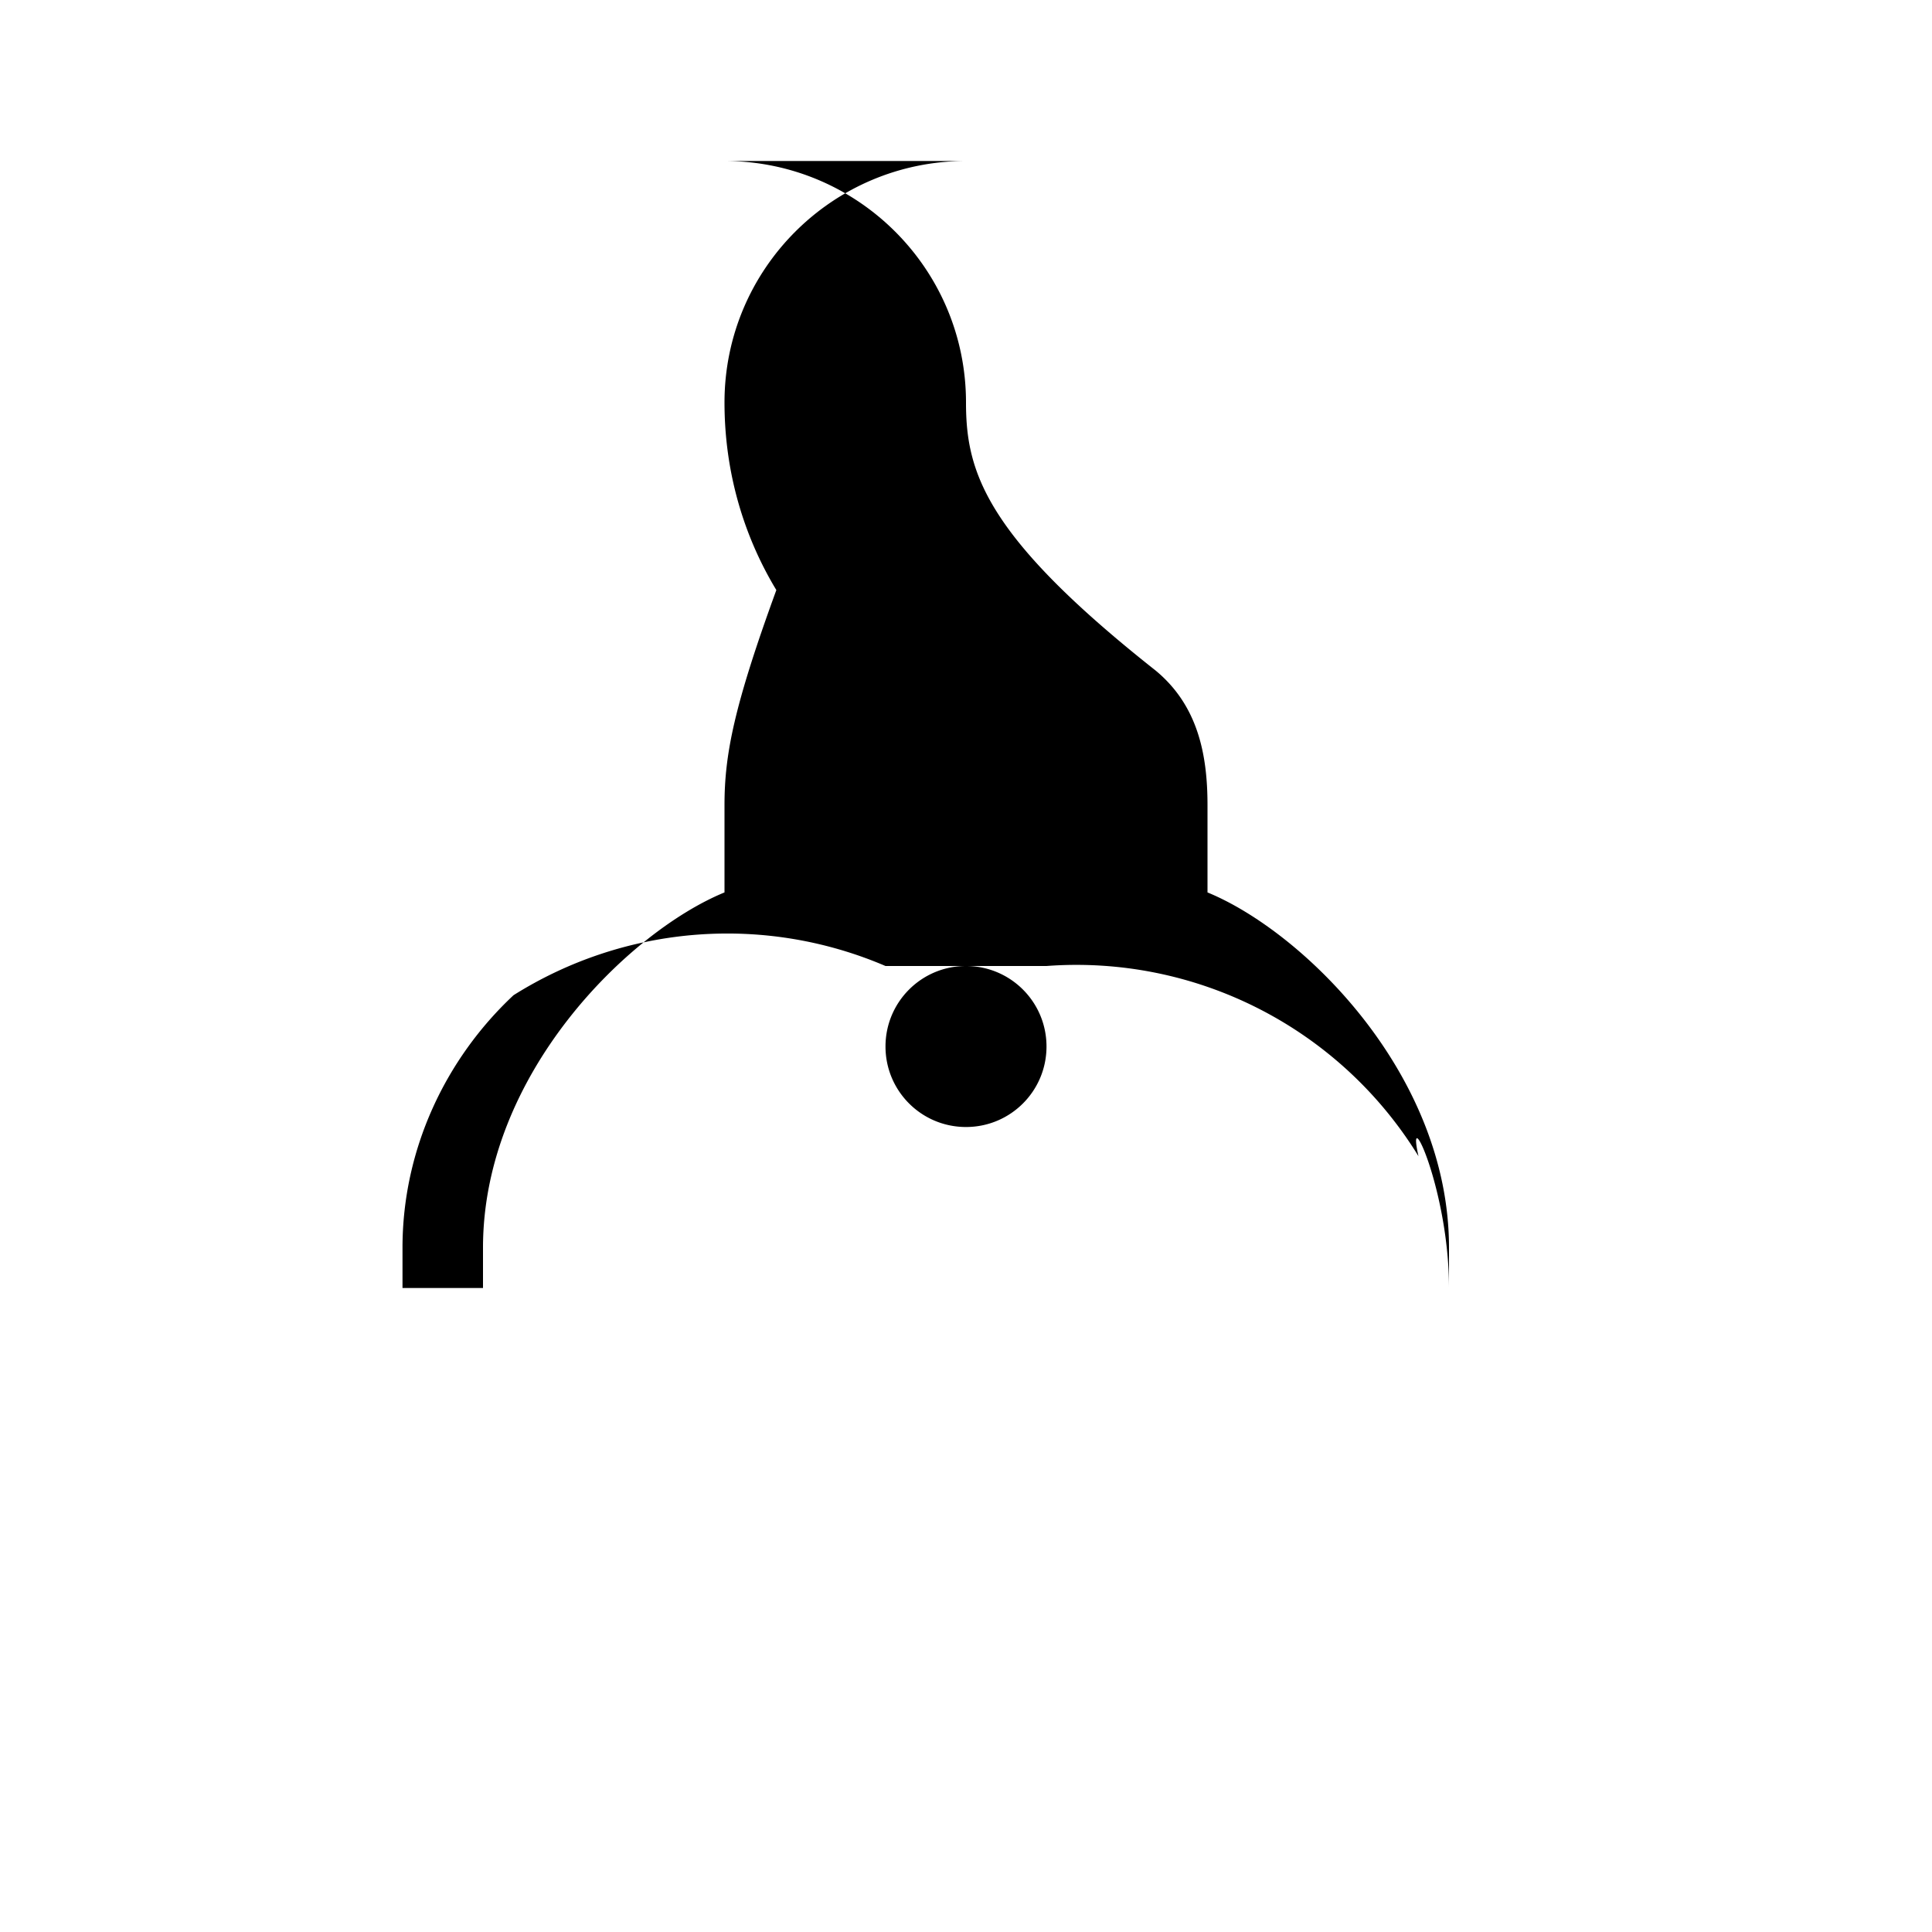 <!-- tree-logo.svg -->
<svg xmlns="http://www.w3.org/2000/svg" viewBox="0 0 24 24" width="100" height="100">
  <path d="M12 2C10.343 2 9 3.343 9 5c0 .86.236 1.655.644 2.33C9.122 8.762 9 9.367 9 10v1.086C7.815 11.572 6 13.34 6 15.5V16h12v-0.5c0-2.16-1.815-3.928-3-4.414V10c0-.633-.122-1.238-.644-1.67C12.236 6.655 12 5.86 12 5c0-1.657-1.343-3-3-3zM5 16v-0.5c0-1.228.54-2.352 1.379-3.137A4.986 4.986 0 0111 12h2a4.986 4.986 0 014.621 2.363C17.46 13.648 18 14.772 18 16V16H5zm7-8c-.553 0-1 .447-1 1s.447 1 1 1 1-.447 1-1-.447-1-1-1zm0 4c-.553 0-1 .447-1 1s.447 1 1 1 1-.447 1-1-.447-1-1-1z"/>
</svg>
